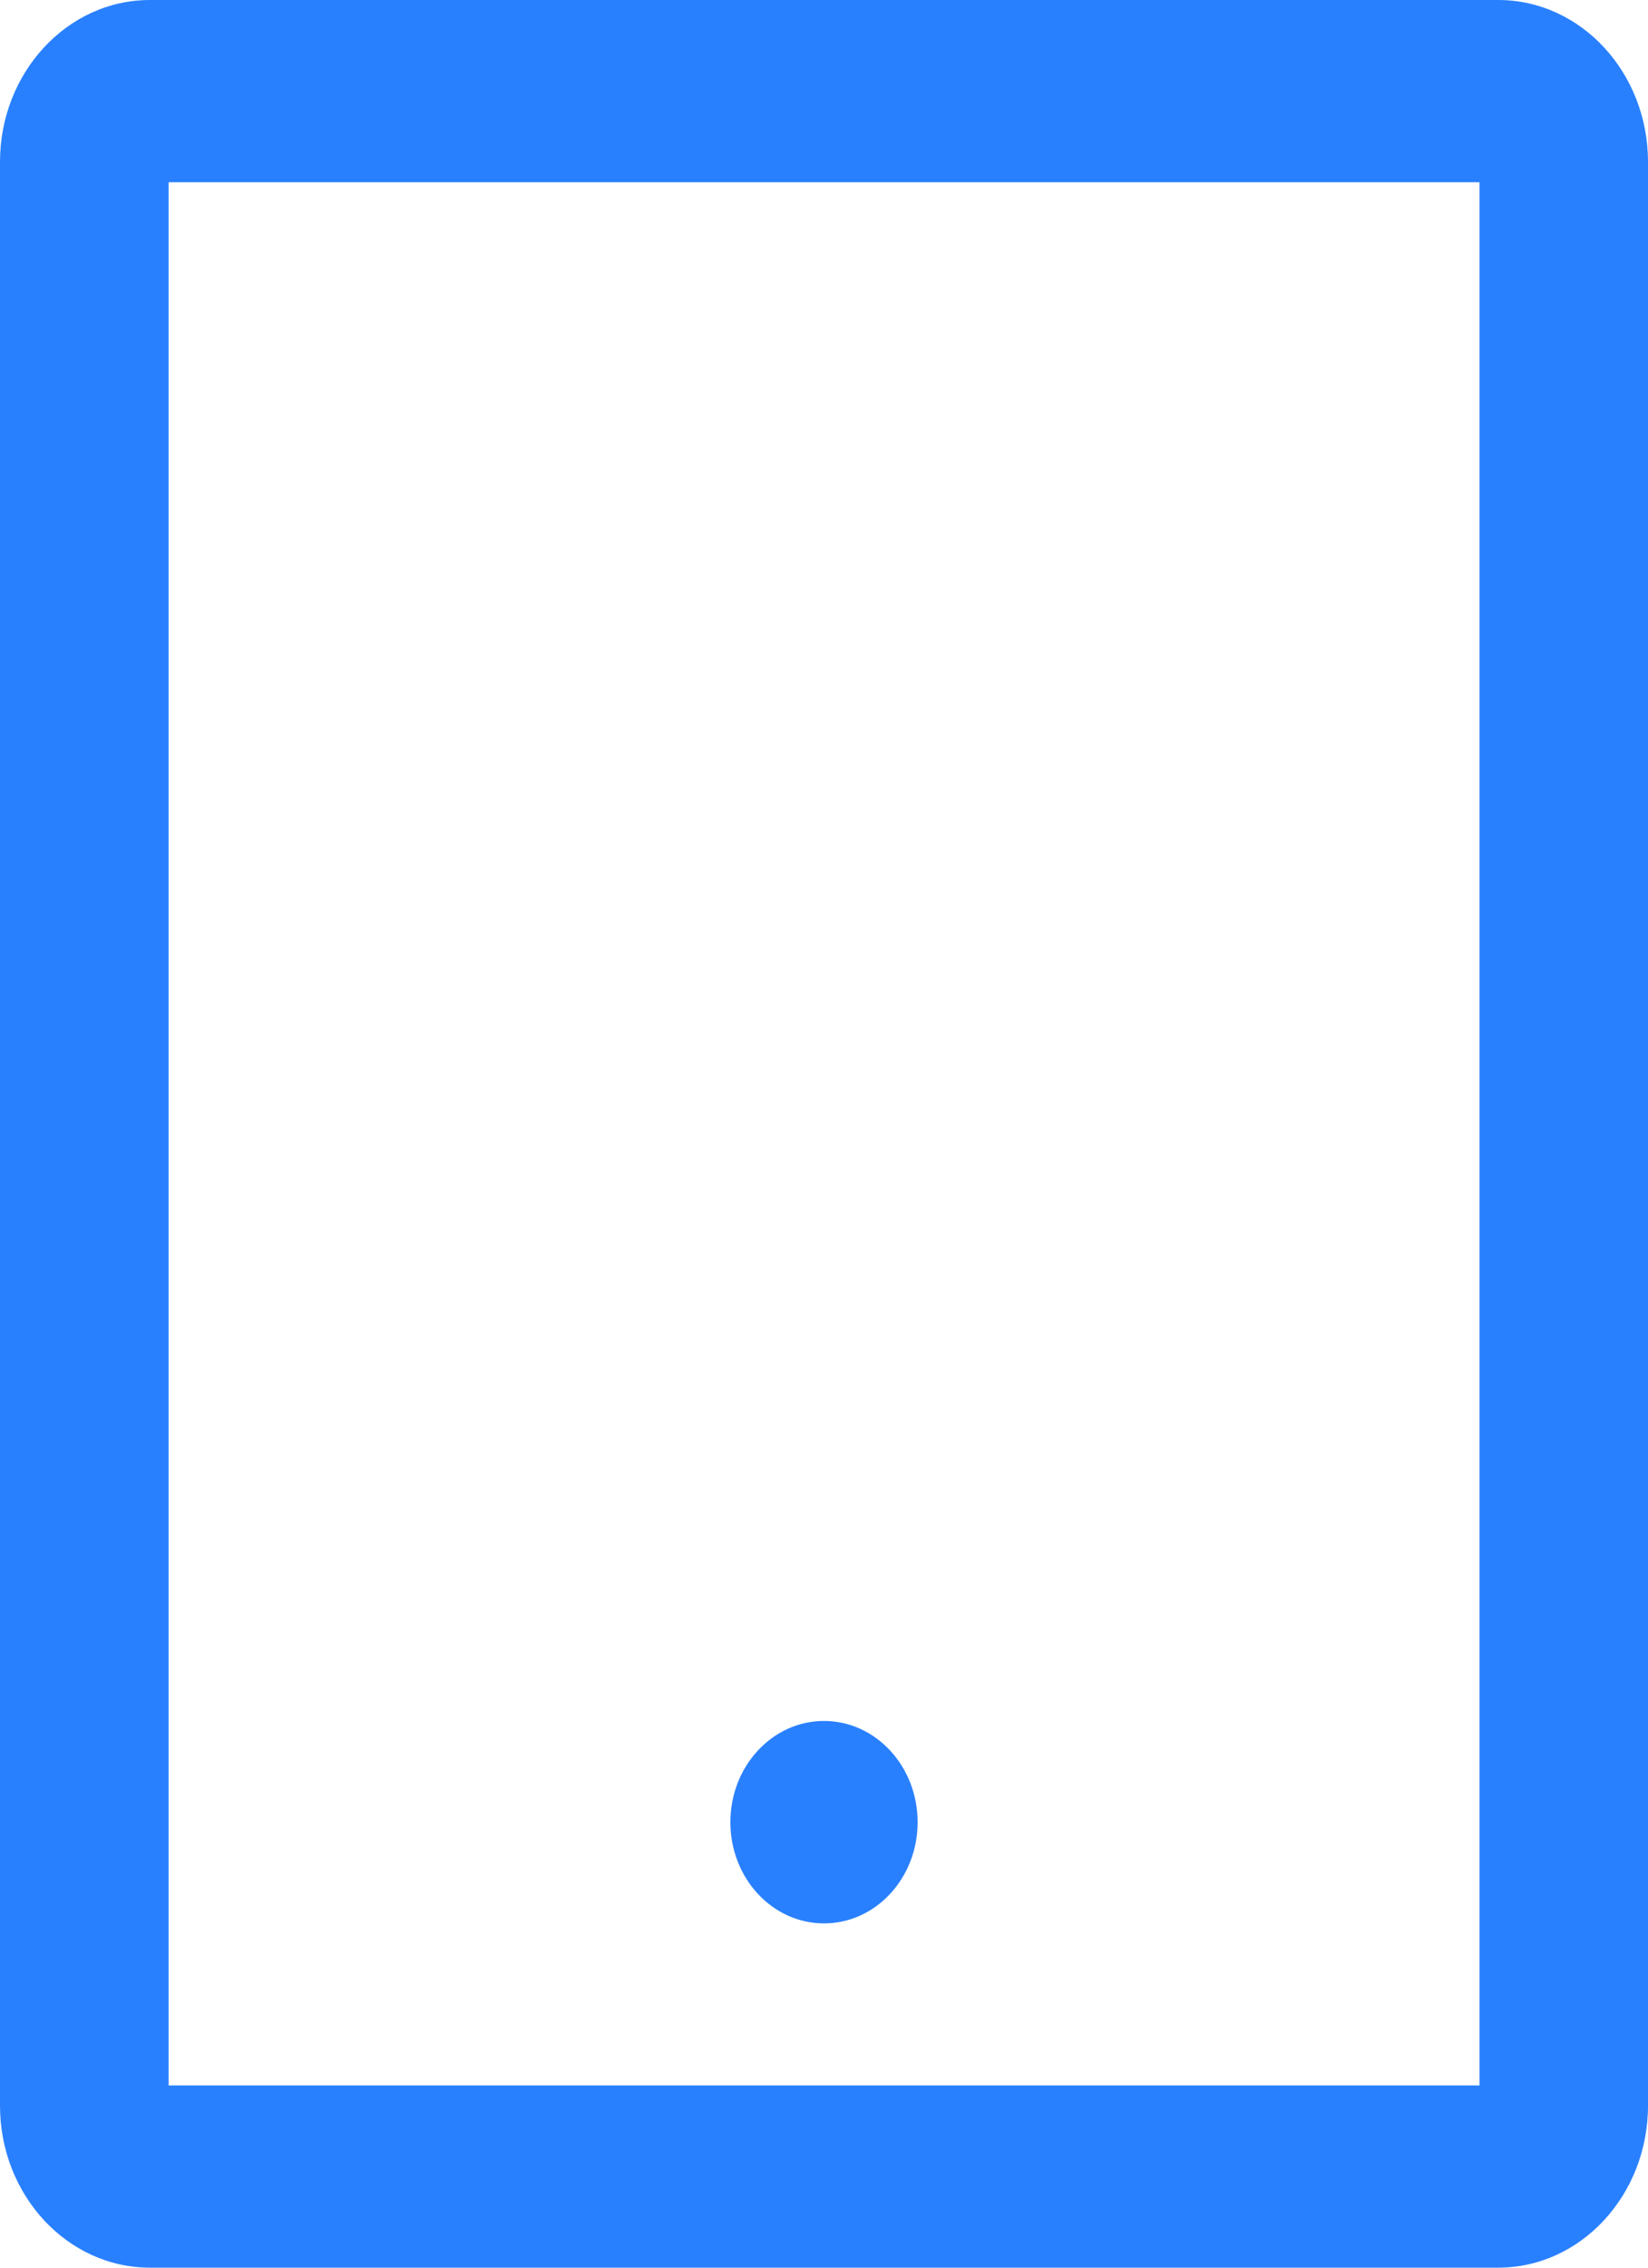 <?xml version="1.0" encoding="UTF-8"?>
<svg width="16px" height="22px" viewBox="0 0 16 22" version="1.1" xmlns="http://www.w3.org/2000/svg" xmlns:xlink="http://www.w3.org/1999/xlink">
    <!-- Generator: Sketch 53.2 (72643) - https://sketchapp.com -->
    <title>形状</title>
    <desc>Created with Sketch.</desc>
    <g id="页面-1" stroke="none" stroke-width="1" fill="none" fill-rule="evenodd">
        <g id="修改" transform="translate(-773, -366)" fill="#2980FF" fill-rule="nonzero">
            <g id="编组-14" transform="translate(372.5, 203)">
                <g id="tablet-copy" transform="translate(400.212, 162.73)">
                    <path d="M14.834,0.27 L1.743,0.27 C0.941,0.27 0.288,0.974 0.288,1.841 L0.288,20.698 C0.288,21.565 0.941,22.27 1.743,22.27 L14.834,22.27 C15.636,22.27 16.288,21.565 16.288,20.698 L16.288,1.841 C16.288,0.974 15.636,0.27 14.834,0.27 Z M14.652,20.502 L1.925,20.502 L1.925,2.038 L14.652,2.038 L14.652,20.502 Z M7.379,17.948 C7.379,18.491 7.786,18.93 8.288,18.93 C8.79,18.93 9.197,18.491 9.197,17.948 C9.197,17.406 8.79,16.966 8.288,16.966 C7.786,16.966 7.379,17.406 7.379,17.948 Z" id="形状"></path>
                </g>
            </g>
        </g>
    </g>
</svg>